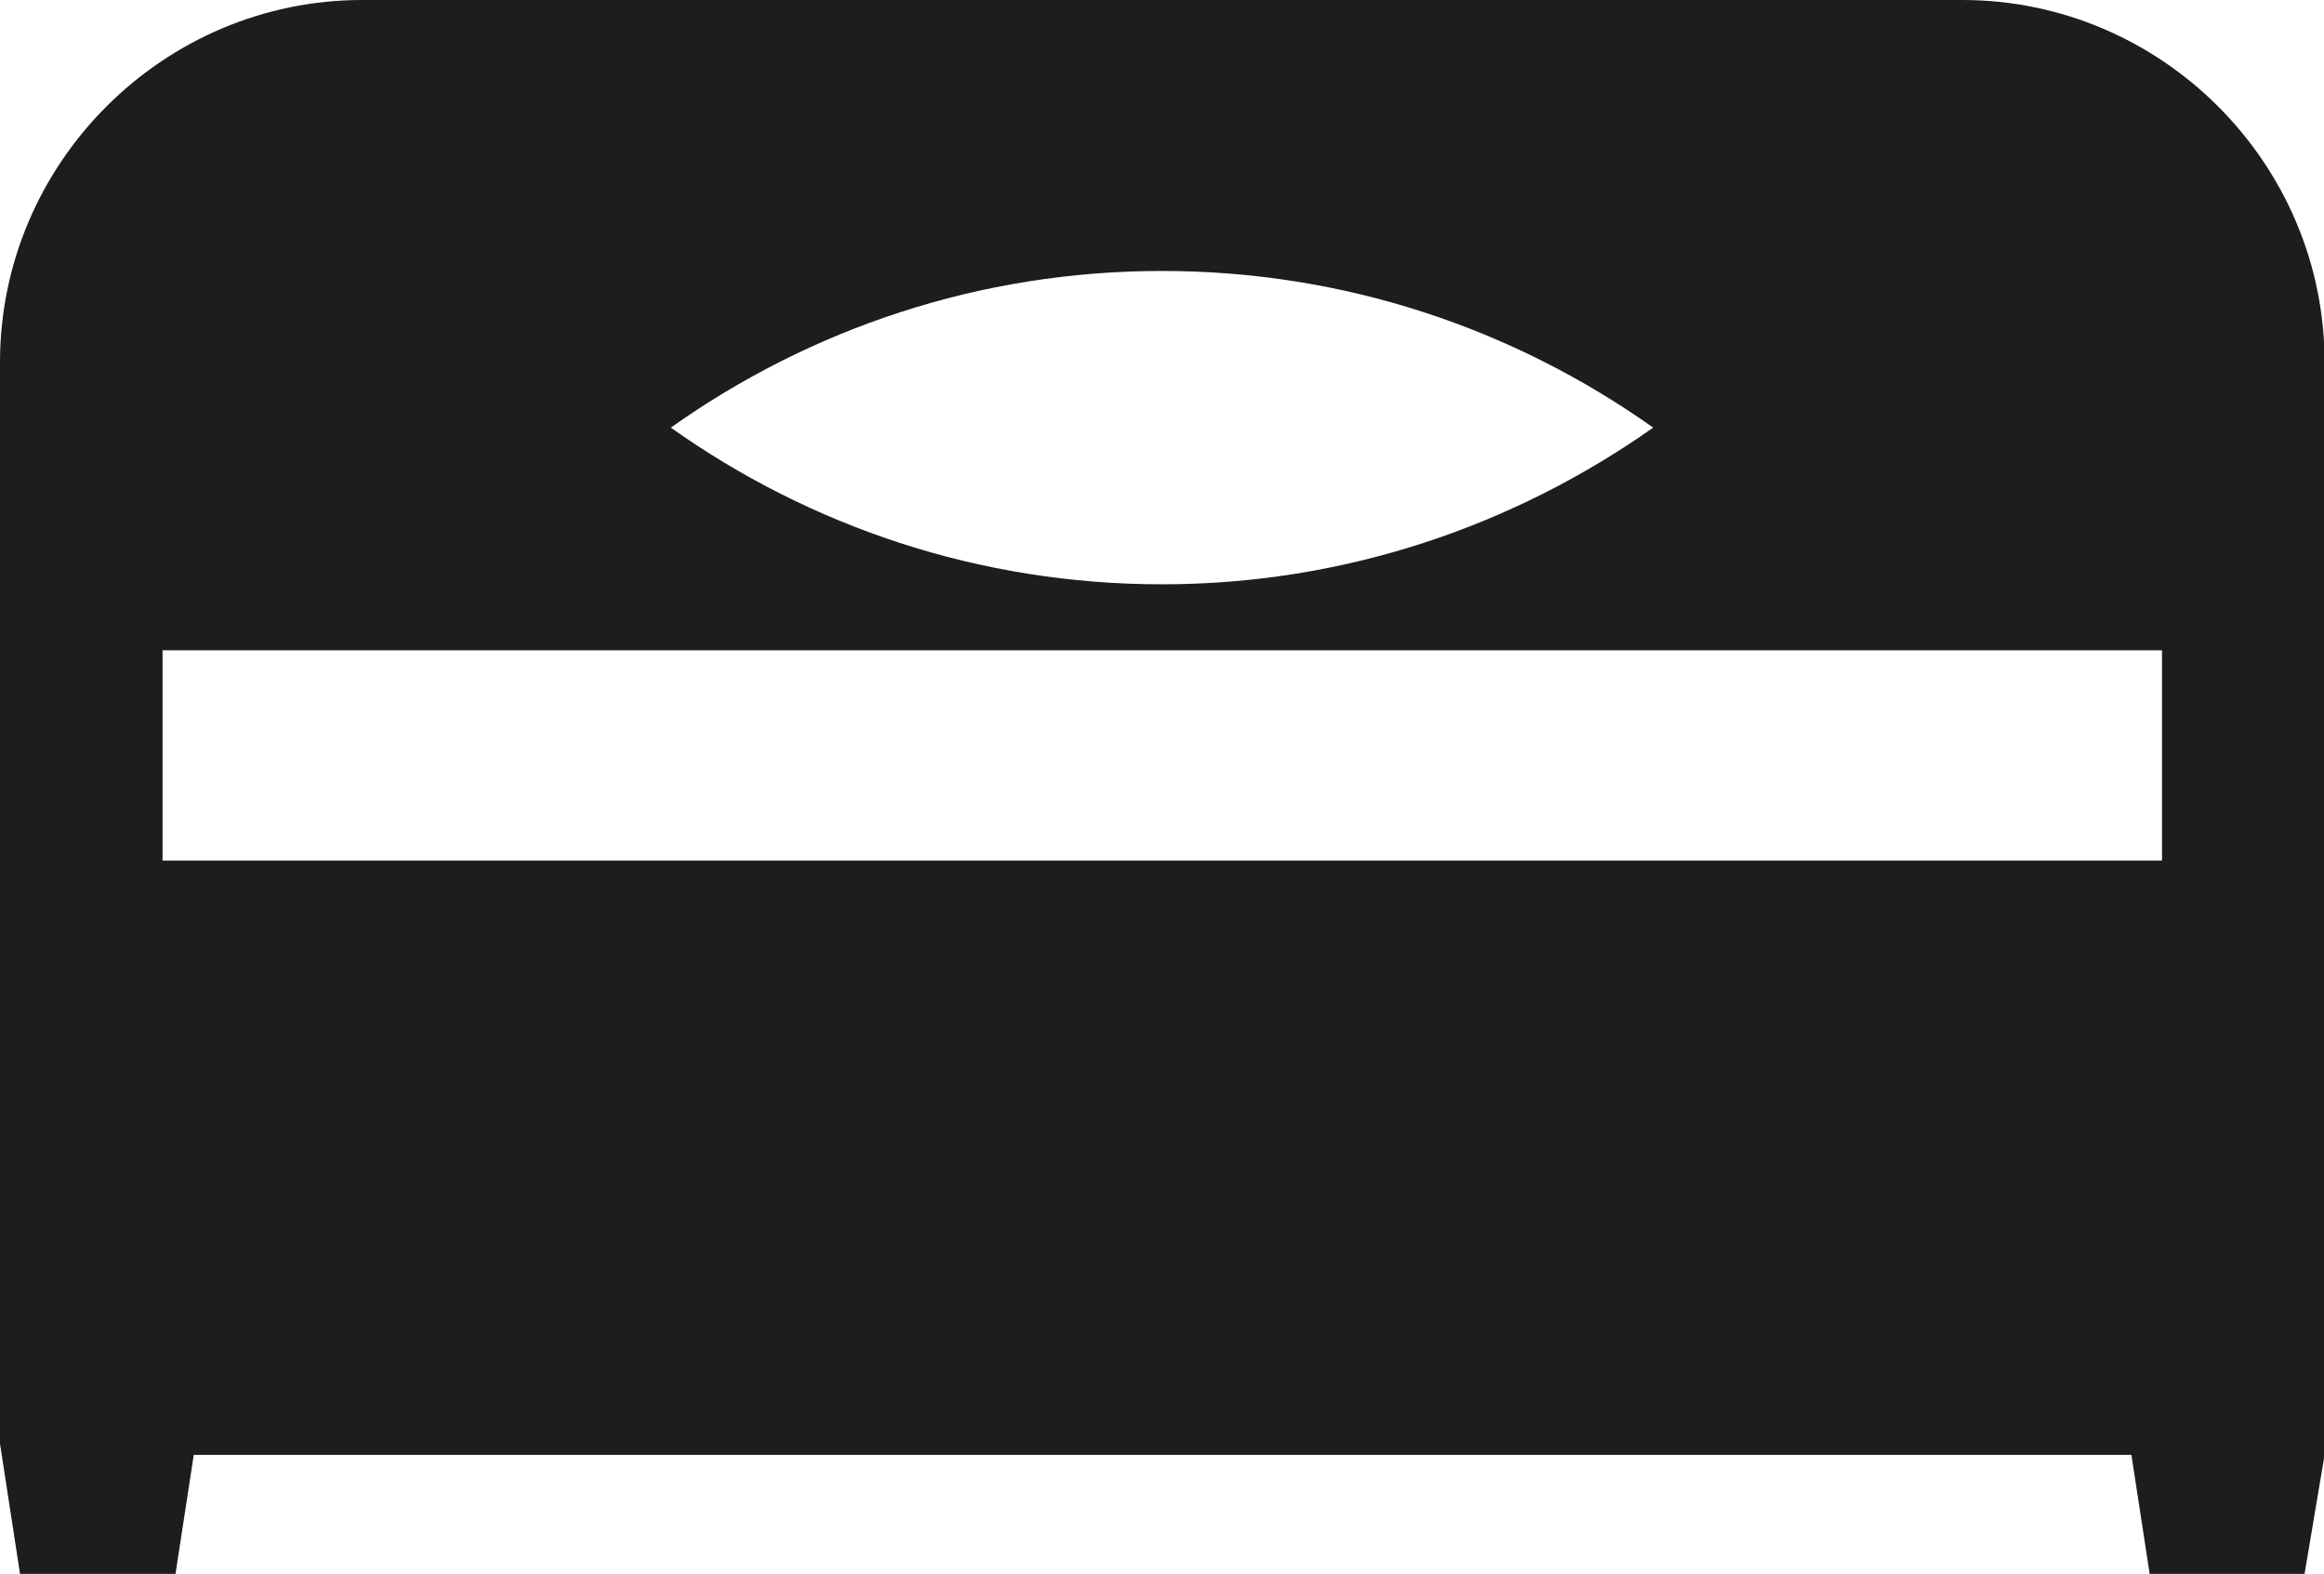 <?xml version="1.0" encoding="utf-8"?>
<!-- Generator: Adobe Illustrator 19.0.0, SVG Export Plug-In . SVG Version: 6.00 Build 0)  -->
<svg version="1.1" id="Слой_3" xmlns="http://www.w3.org/2000/svg" xmlns:xlink="http://www.w3.org/1999/xlink" x="0px" y="0px"
	 viewBox="0 0 394.6 267.2" style="enable-background:new 0 0 394.6 267.2;" xml:space="preserve">
<style type="text/css">
	.st0{fill-rule:evenodd;clip-rule:evenodd;fill:#1D1D1B;}
</style>
<path class="st0" d="M280.7,72.6c-23.7,16.7-52.4,26.6-83.4,26.6s-59.7-9.8-83.4-26.6C137.6,55.8,166.3,46,197.3,46
	S257,55.8,280.7,72.6L280.7,72.6z M27.6,110.4h339.5v35.7H27.6V110.4z M61.5,0h271.7c33.8,0,61.5,27.7,61.5,61.5v84.7V247l-3.4,20.2
	h-26.3l-3.1-20.2H32.9l-3.1,20.2H3.4L0,245.1v-99V61.5C0,27.7,27.7,0,61.5,0z"/>
</svg>
